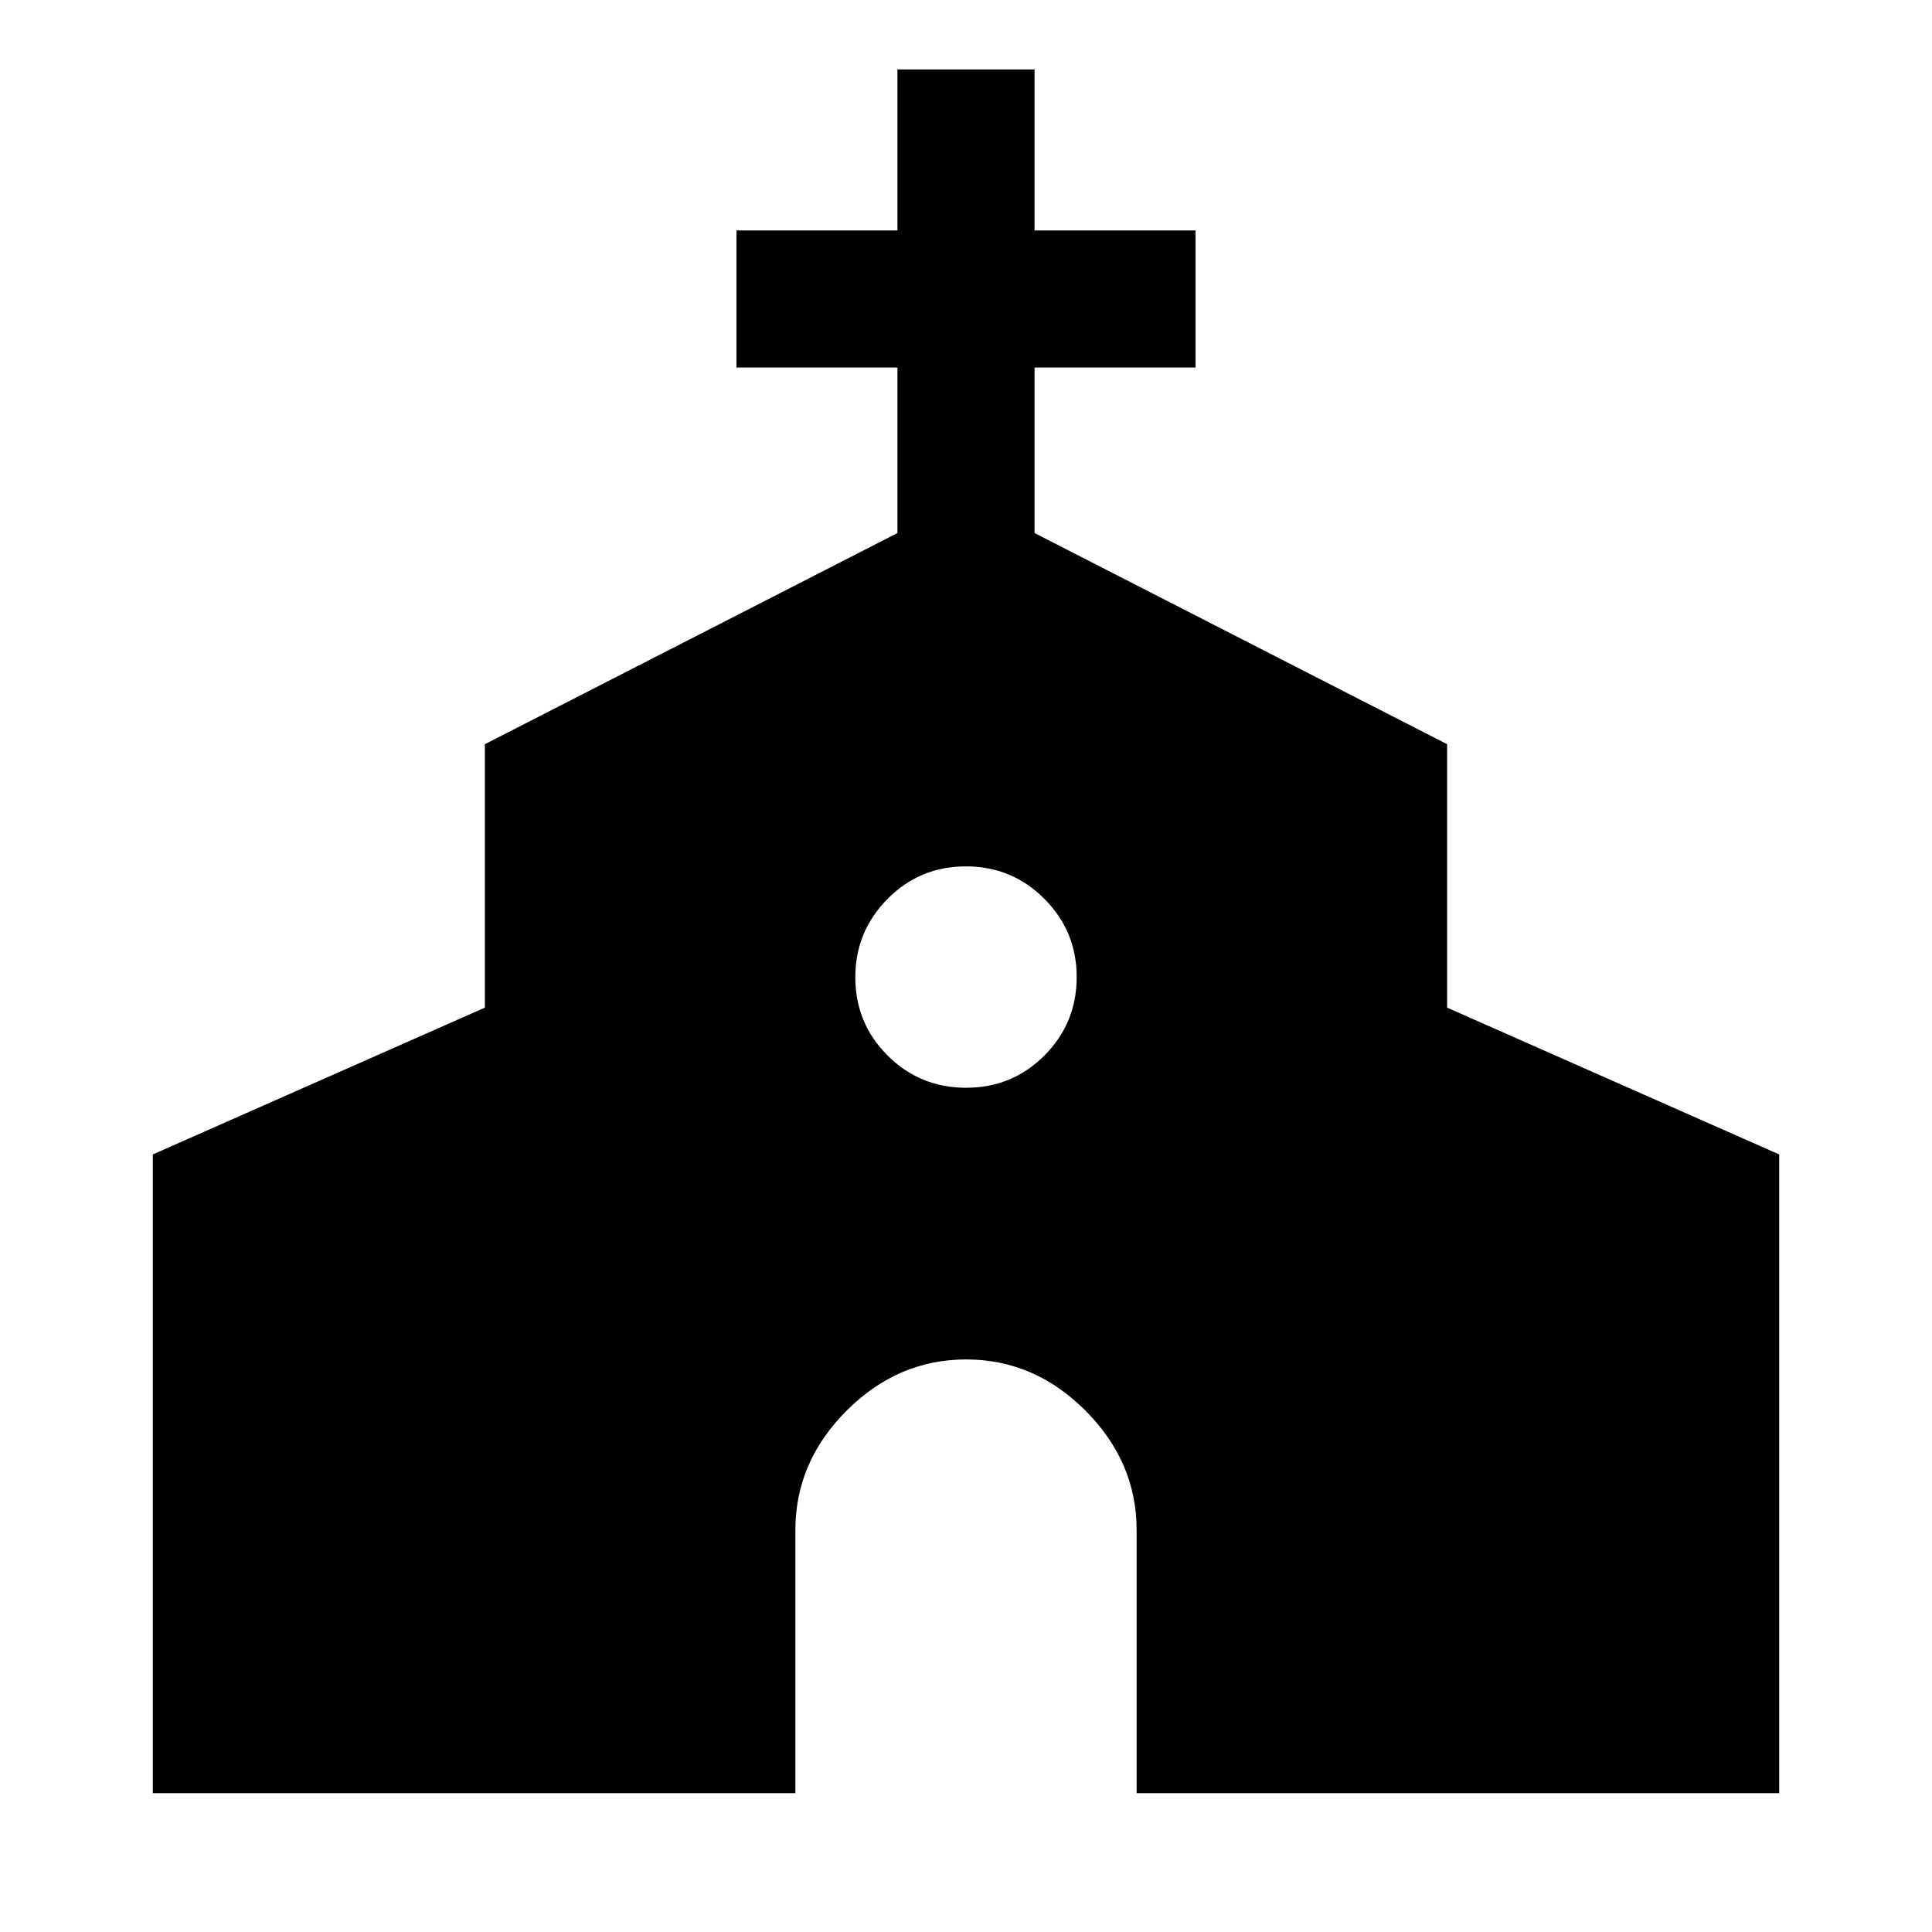 <svg xmlns="http://www.w3.org/2000/svg" width="48" height="48" viewBox="0 96 960 960"><path d="M75.935 987V669.63l165-72.943V465.79l205-104.92v-82.24h-80V210.5h80v-80h68.13v80h80v68.13h-80v82.24l205 104.92v130.897l165 72.943V987H564.783V856.283q0-33.847-25.393-59.315-25.392-25.468-59.348-25.468-33.955 0-59.39 25.468-25.435 25.468-25.435 59.315V987H75.935Zm404.124-350.5Q503 636.5 519 620.441q16-16.059 16-39 0-22.702-16.059-38.821-16.059-16.12-39-16.12T441 542.679q-16 16.178-16 38.88 0 22.941 16.059 38.941 16.059 16 39 16Z"/></svg>